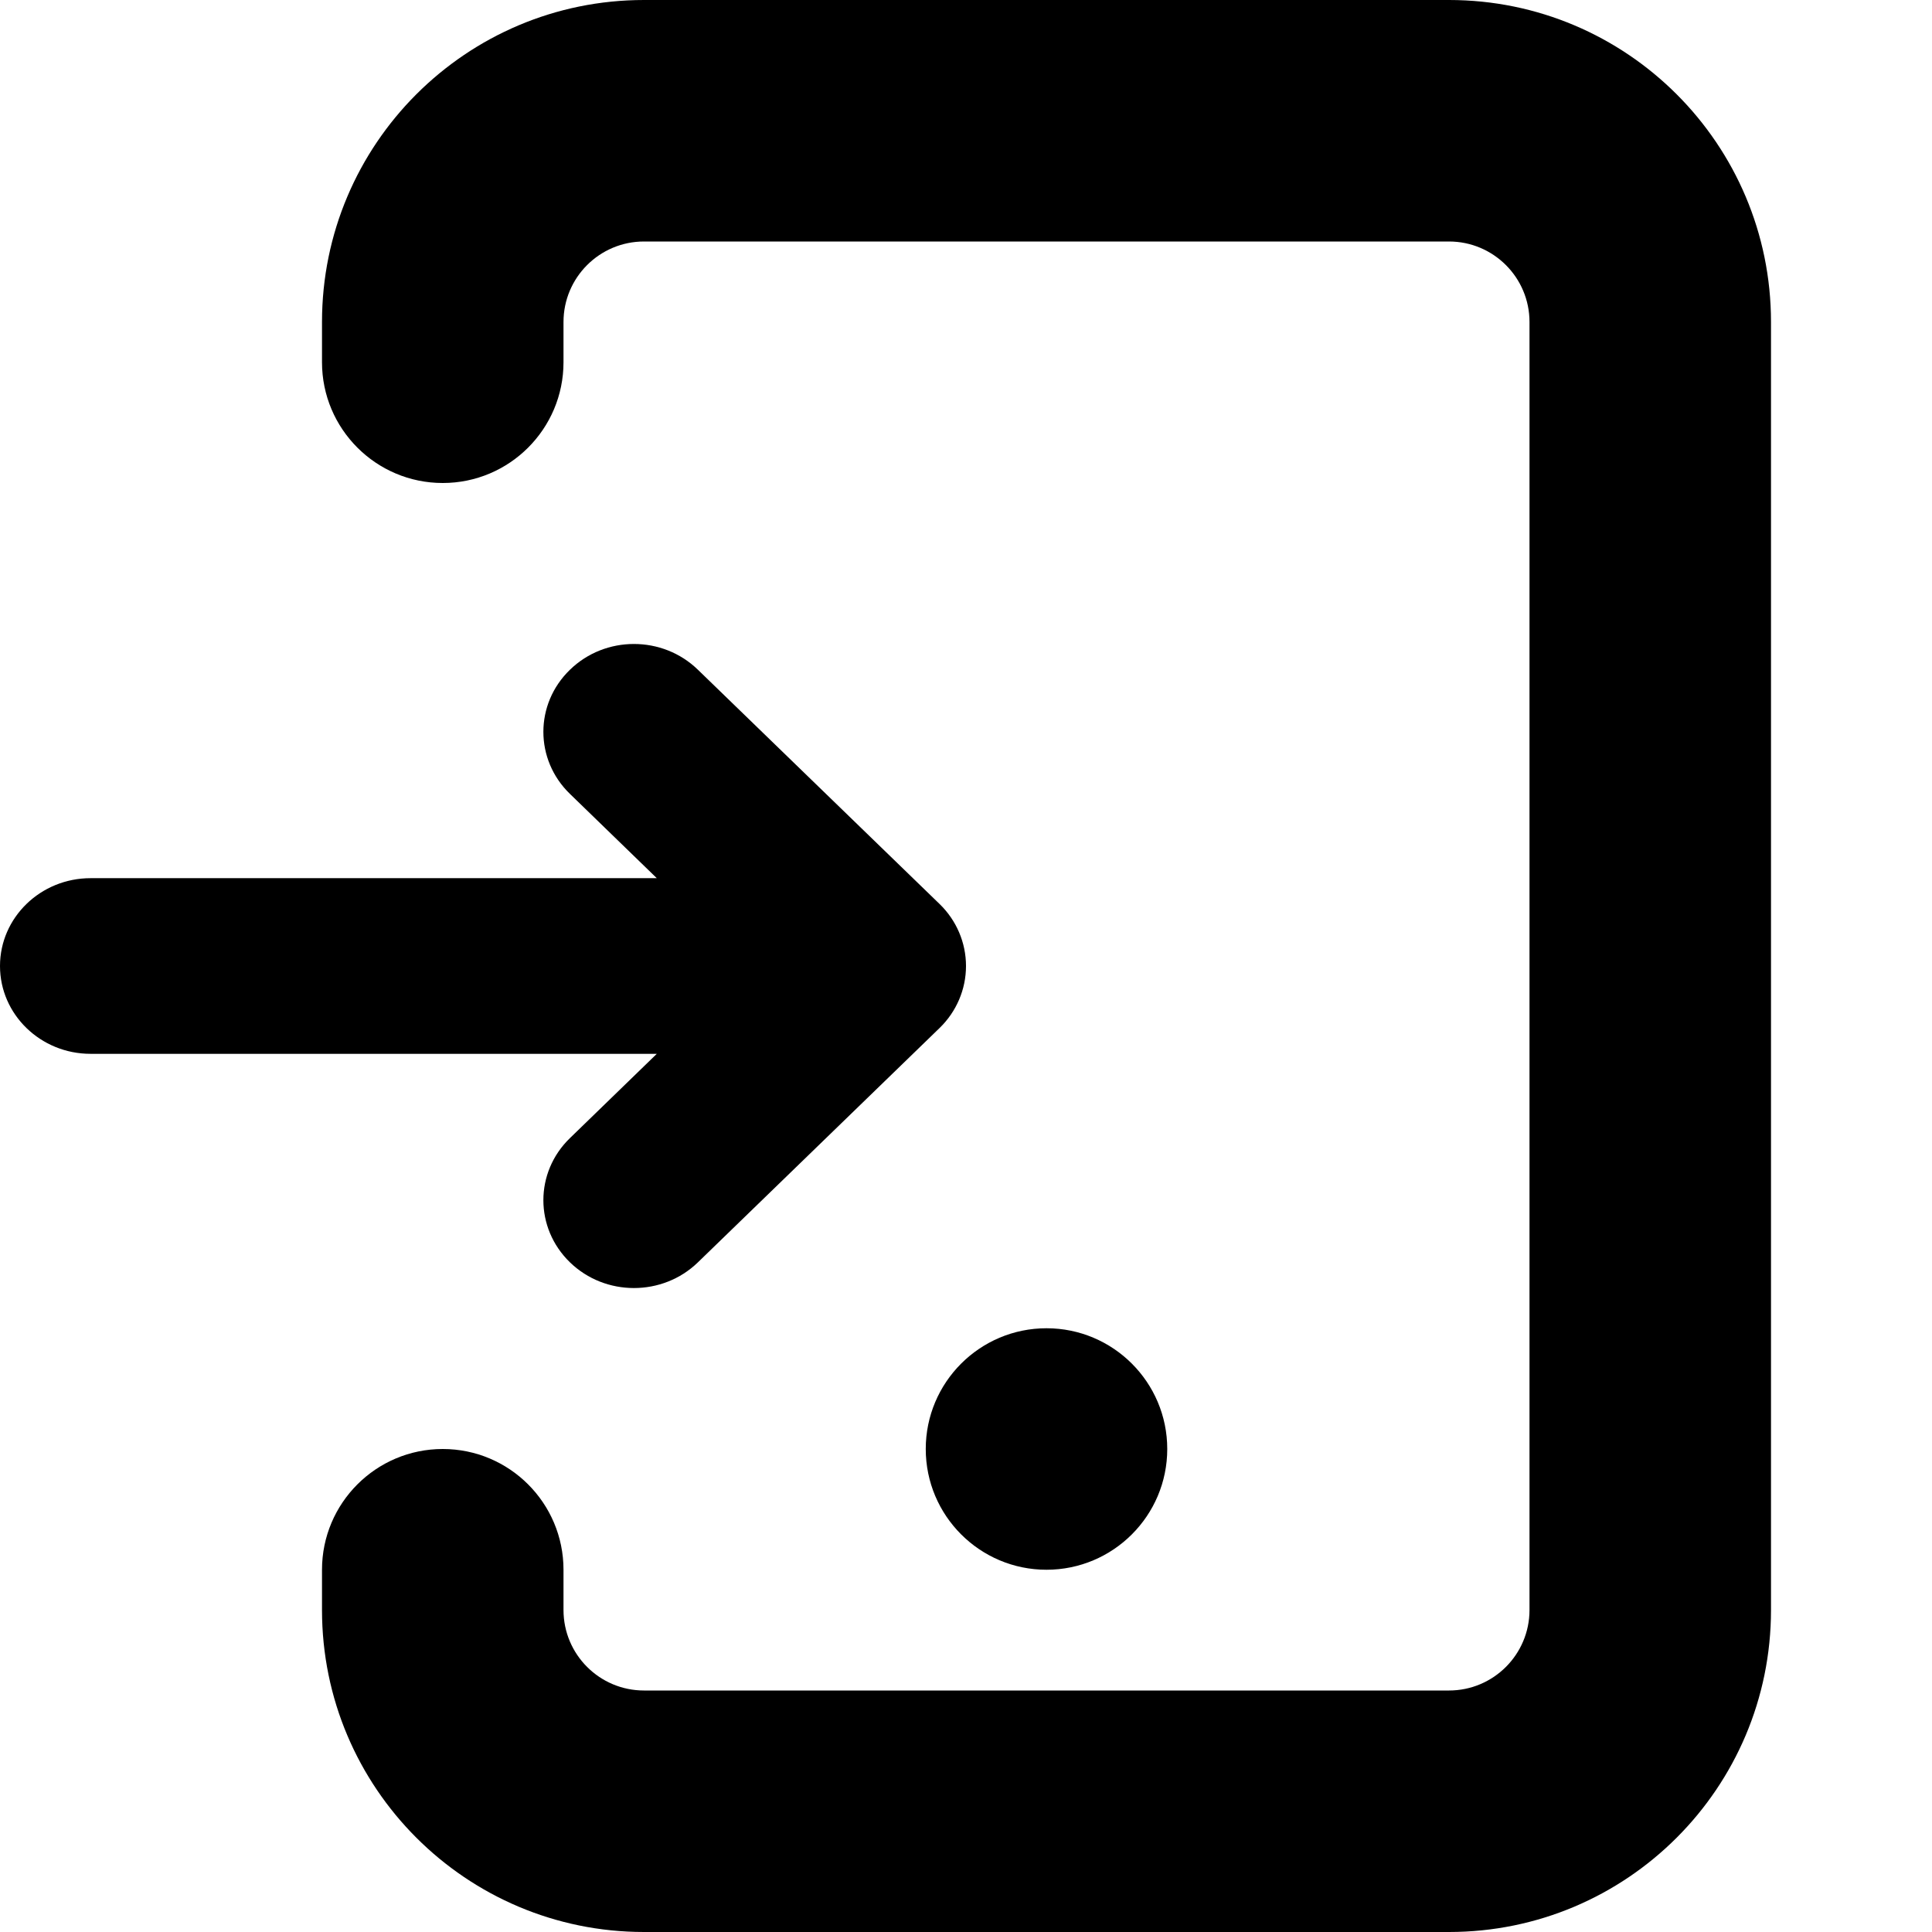 <svg width="24" height="24" viewBox="0 0 24 24" fill="none" xmlns="http://www.w3.org/2000/svg">
<path fill-rule="evenodd" clip-rule="evenodd" d="M8 3H18C18.552 3 19 3.448 19 4V20C19 20.552 18.552 21 18 21H8C7.448 21 7 20.552 7 20V19.5C7 18.672 6.328 18 5.5 18C4.672 18 4 18.672 4 19.5V20C4 22.209 5.791 24 8 24H18C20.209 24 22 22.209 22 20V4C22 1.791 20.209 0 18 0H8C5.791 0 4 1.791 4 4V4.5C4 5.328 4.672 6 5.5 6C6.328 6 7 5.328 7 4.5V4C7 3.448 7.448 3 8 3ZM13 19.5C13.828 19.5 14.5 18.828 14.5 18C14.5 17.172 13.828 16.5 13 16.5C12.172 16.5 11.5 17.172 11.5 18C11.5 18.828 12.172 19.5 13 19.5Z" fill="black"/>
<path fill-rule="evenodd" clip-rule="evenodd" d="M0 12C0 11.398 0.504 10.909 1.125 10.909H8.159L7.08 9.862C6.64 9.436 6.64 8.746 7.08 8.32C7.519 7.893 8.231 7.893 8.67 8.32L11.671 11.229C11.882 11.433 12 11.711 12 12C12 12.289 11.882 12.567 11.671 12.771L8.67 15.681C8.231 16.107 7.519 16.107 7.08 15.681C6.64 15.254 6.64 14.564 7.08 14.138L8.159 13.091H1.125C0.504 13.091 0 12.602 0 12Z" fill="black"/>
</svg>
